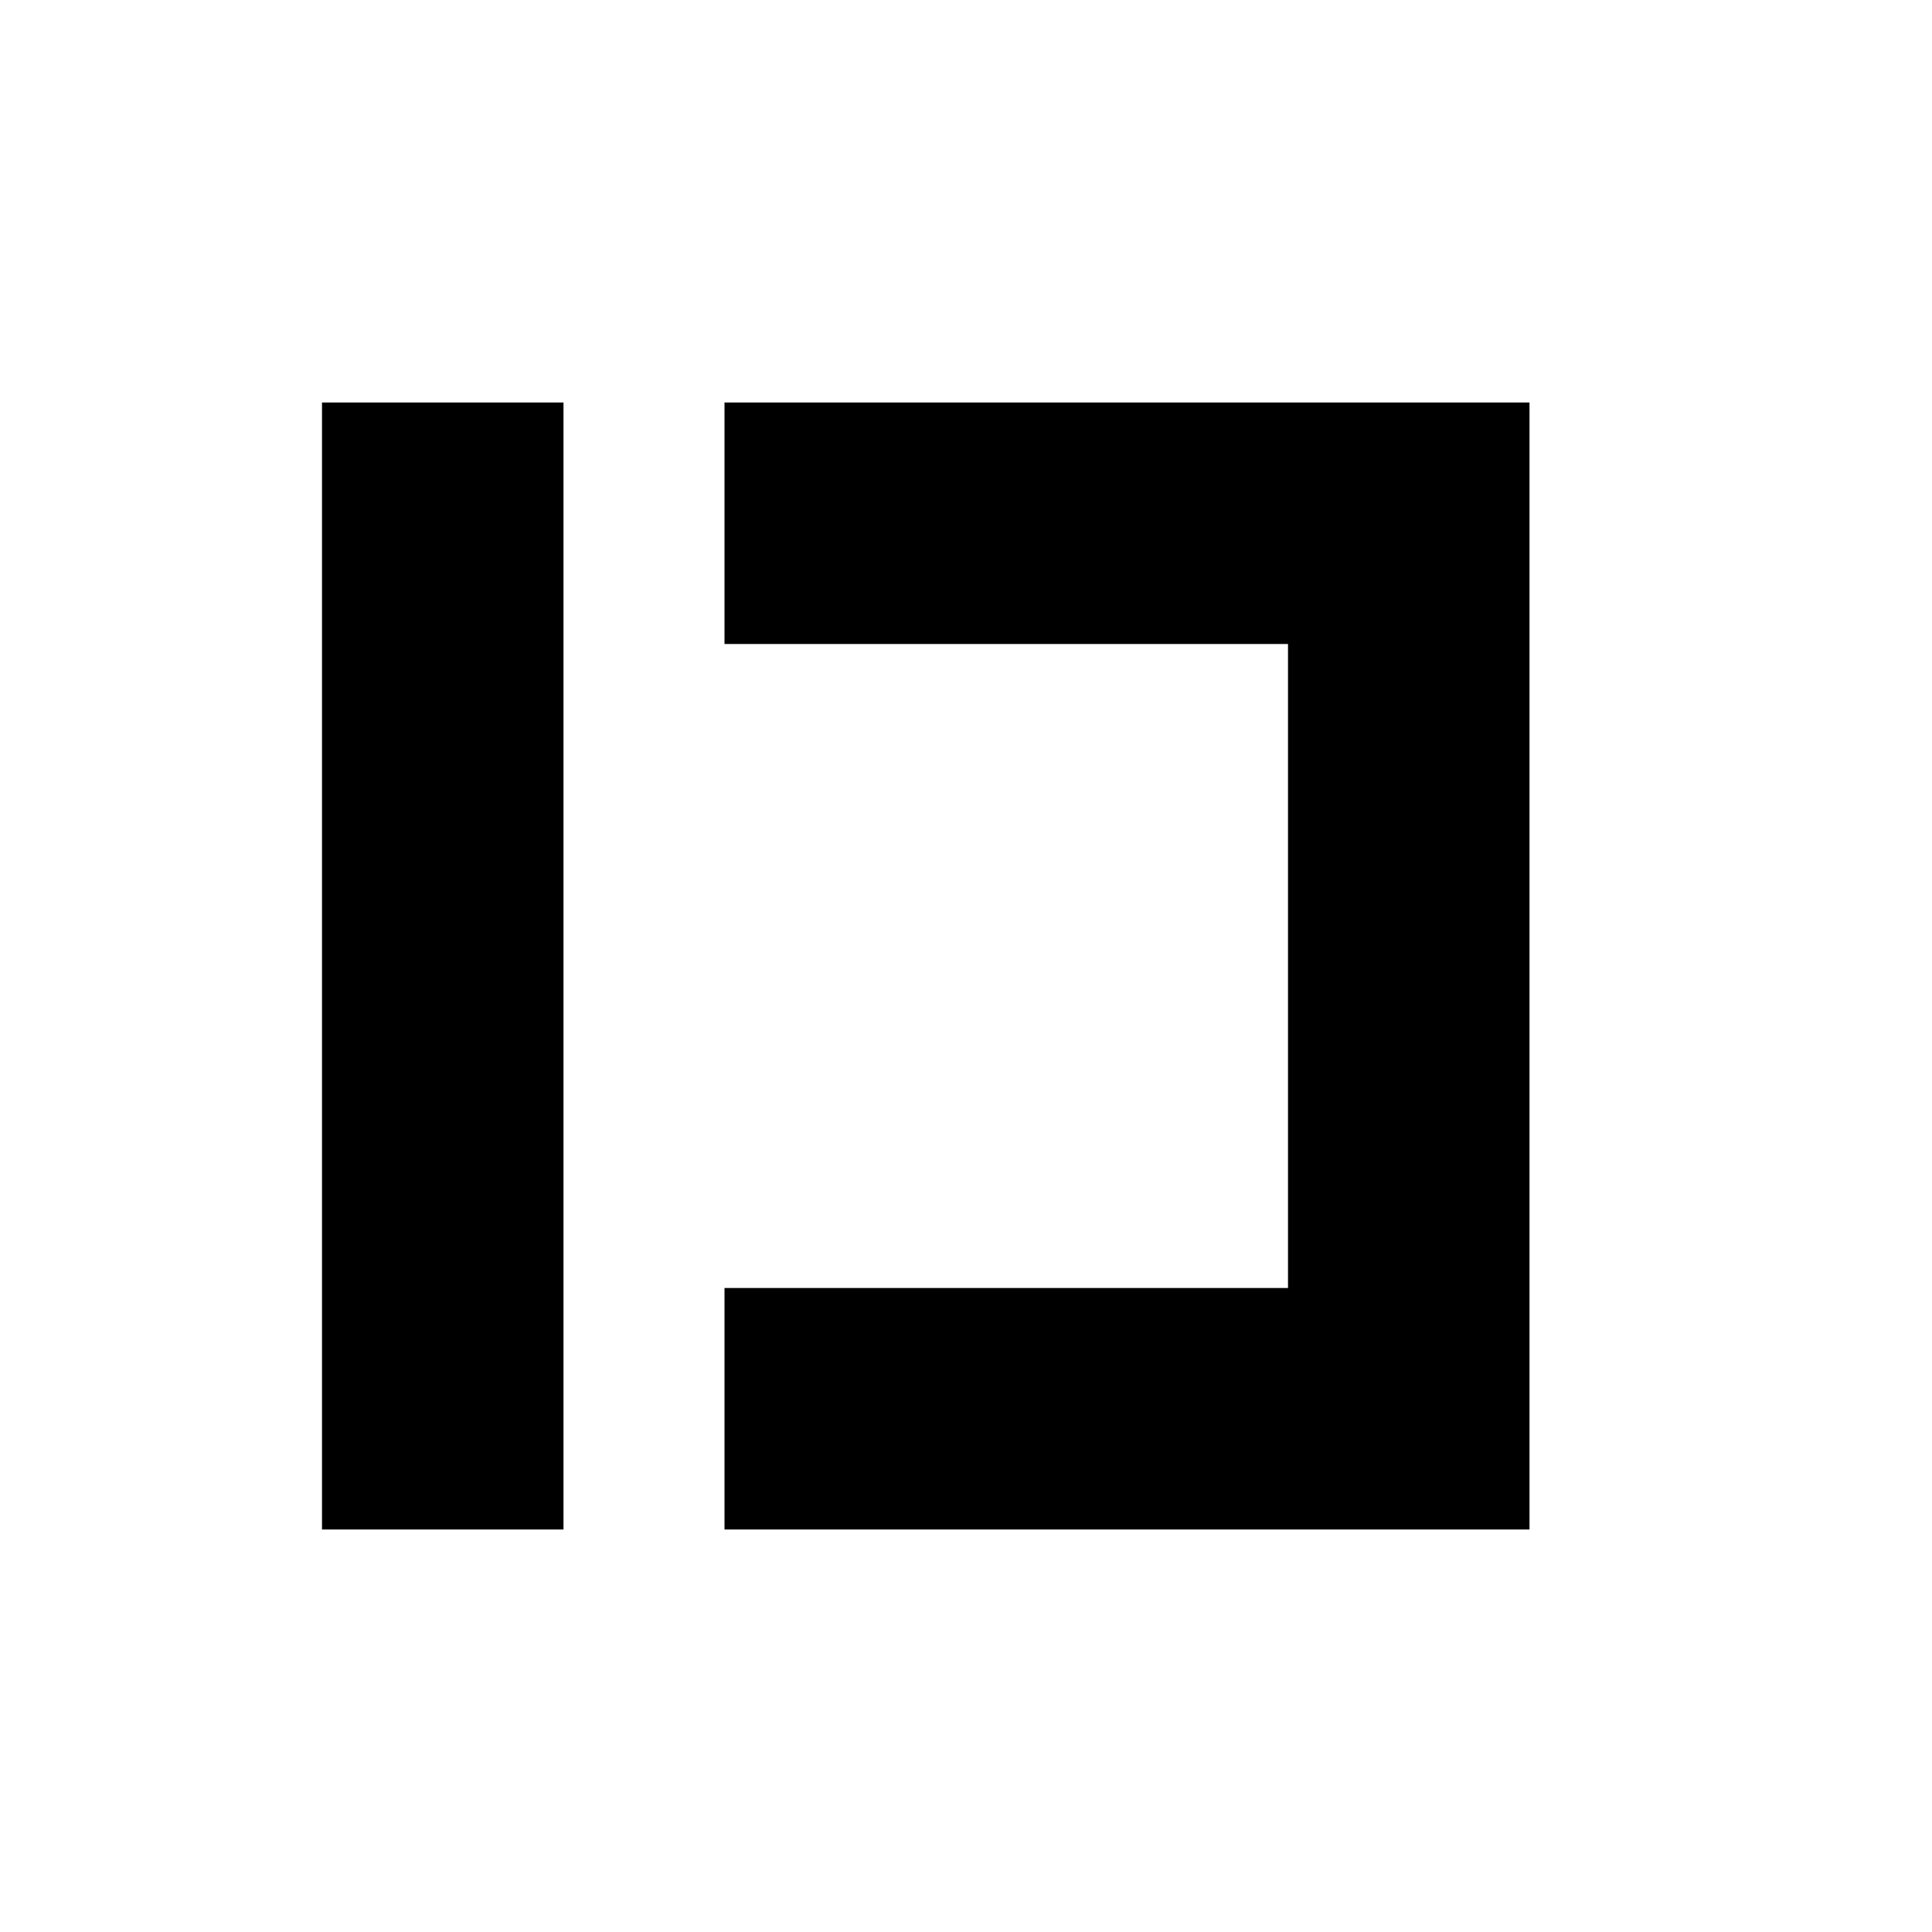 <?xml version="1.0" encoding="UTF-8"?>
<svg width="24" height="24" viewBox="0 0 24 24" fill="none" xmlns="http://www.w3.org/2000/svg">
<path d="M16 8V16H9L9 19H19L19 5L9 5V8H16Z" fill="currentColor" fillOpacity="0.3"/><path d="M7 5L7 19H4L4 5L7 5Z" fill="currentColor"/>
</svg>
